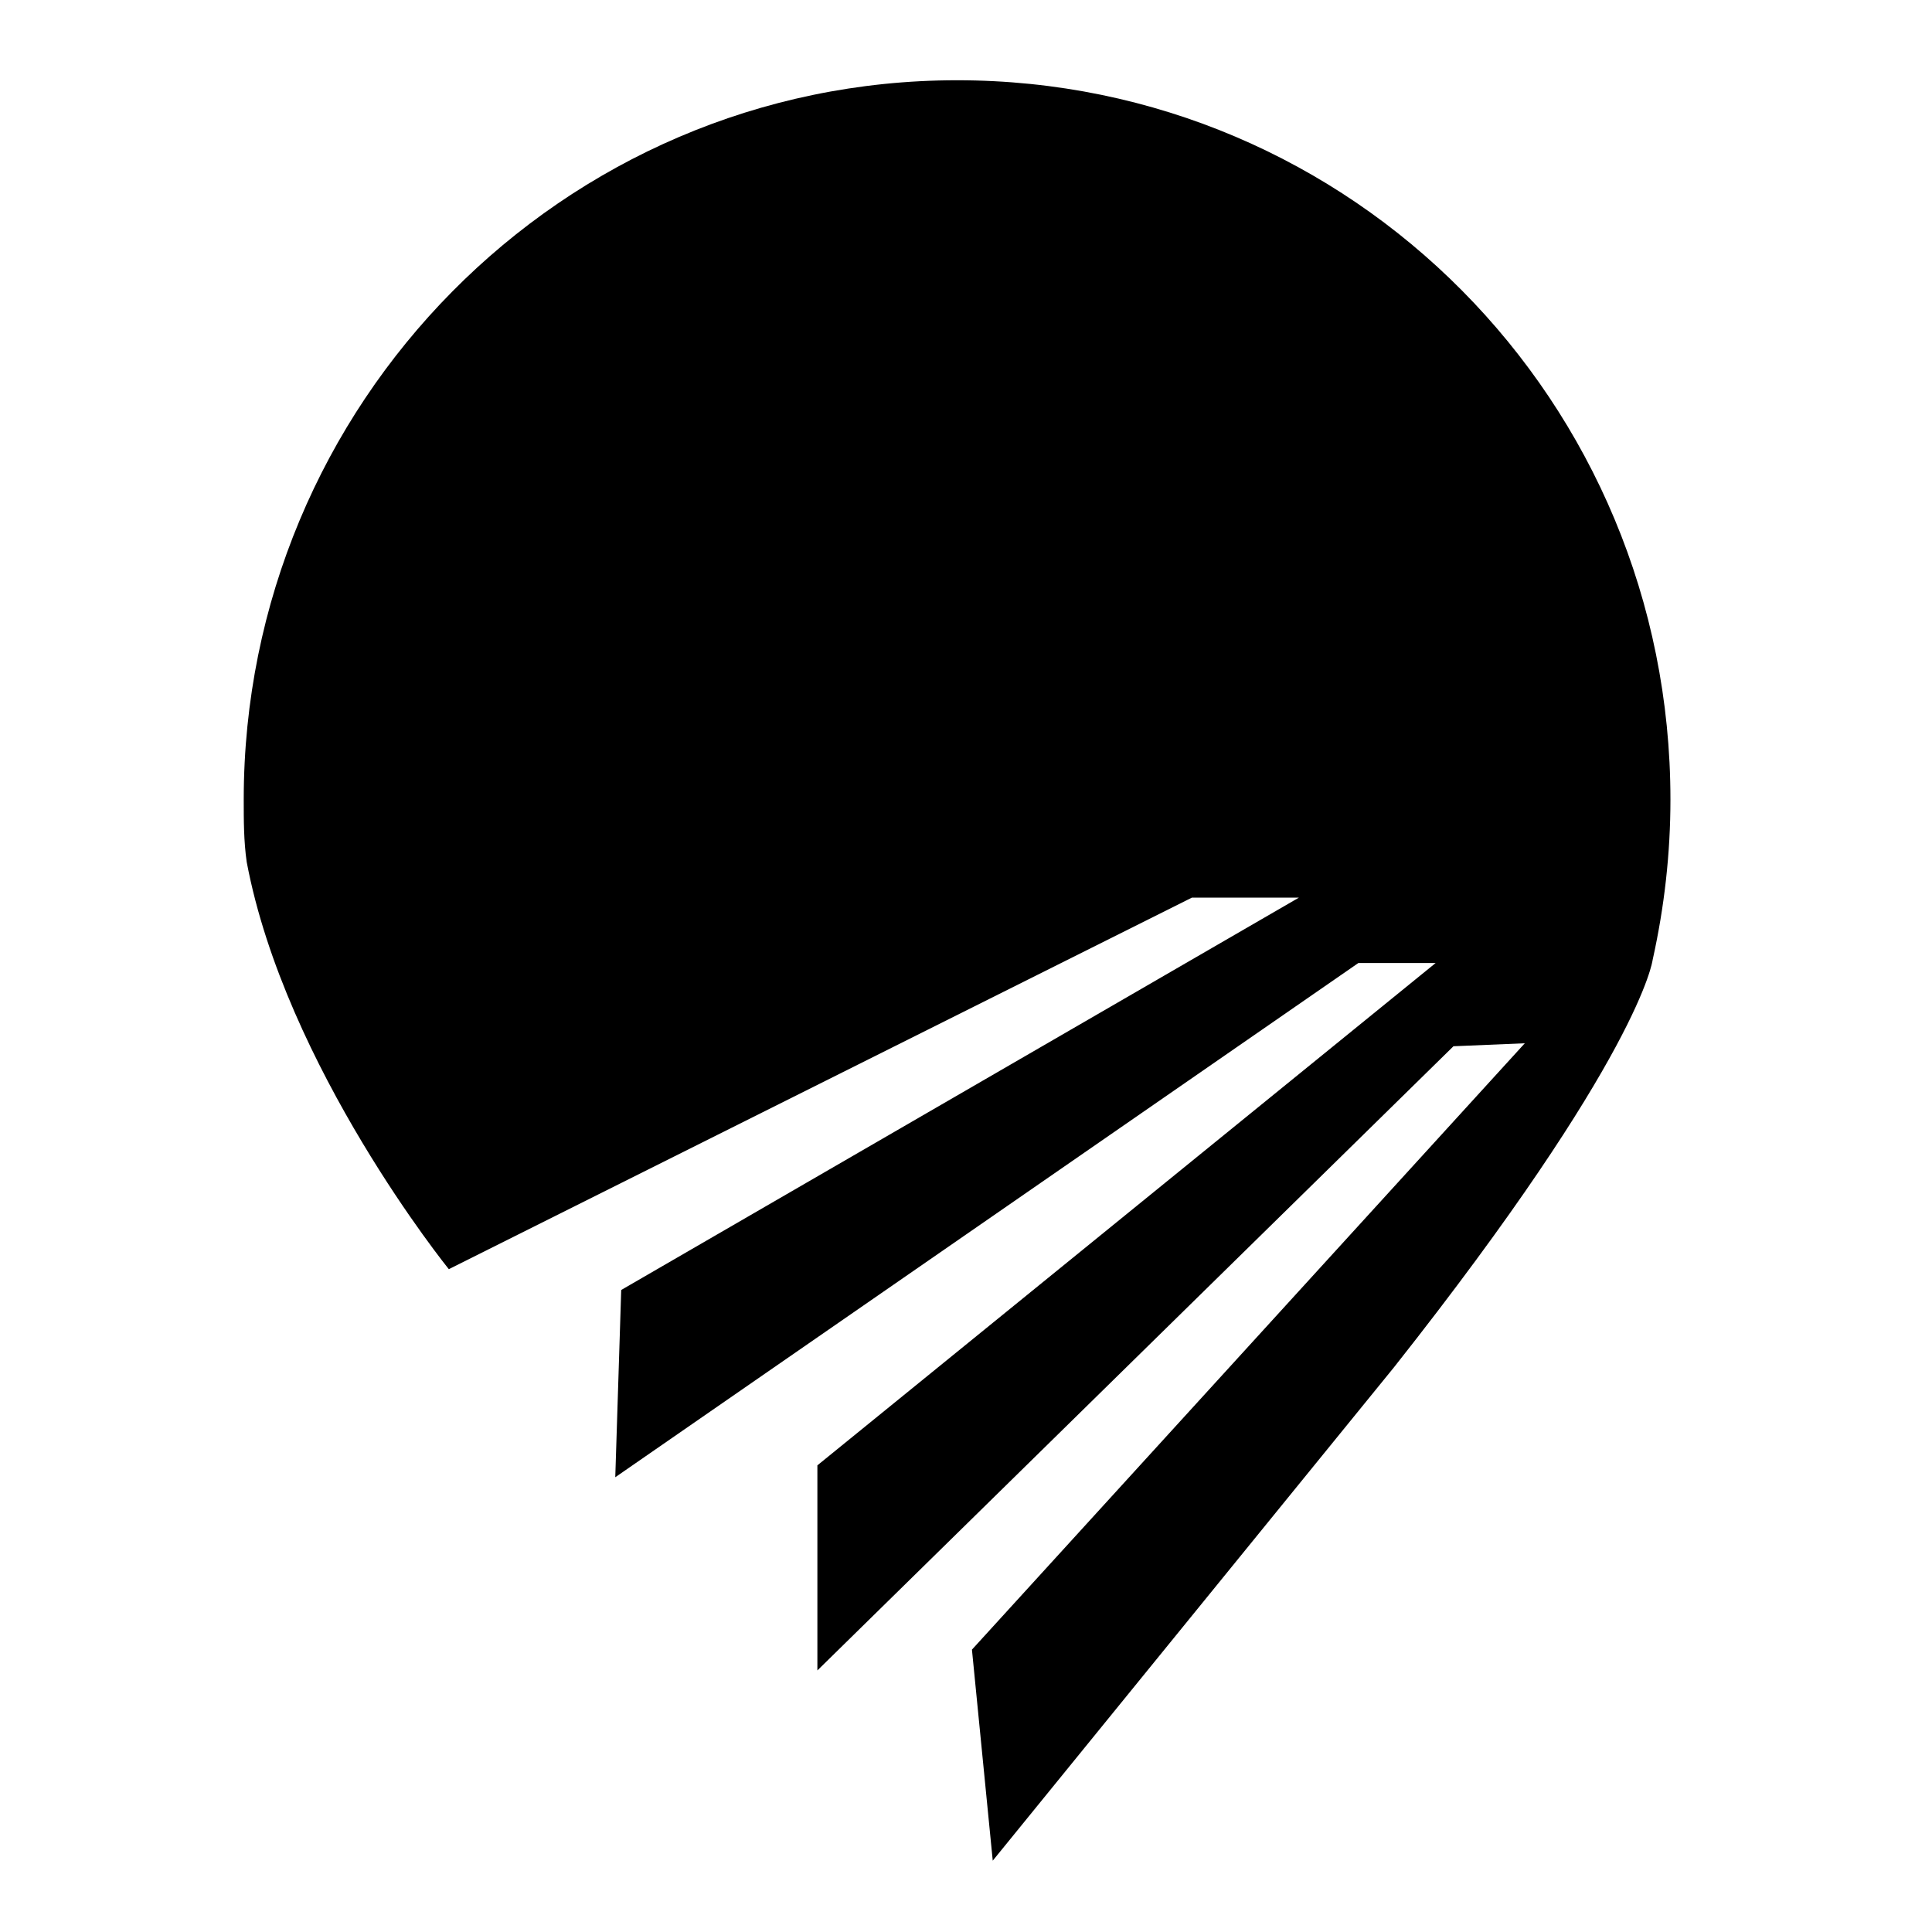 <?xml version="1.0" encoding="utf-8"?>
<svg version="1.1" xmlns="http://www.w3.org/2000/svg" xmlns:xlink="http://www.w3.org/1999/xlink" x="0px" y="0px"
	 viewBox="0 0 65 65" style="enable-background:new 0 0 65 65;" xml:space="preserve">
<path fill="currentColor" d="M56.2,26.9c0-13.4-10.7-24.2-24-24.2s-24,10.9-24,24.2c0,0.7,0,1.4,0.1,2.1l0,0c1.3,6.9,6.8,13.7,6.8,13.7
	l25-12.5h3.6L20.9,43.4l-0.2,6.3l25-17.3h2.6L27.5,49.3v6.9l21.4-21l2.4-0.1L32.7,55.5l0.7,7.1L46.9,46c8.3-10.5,8.7-13.7,8.7-13.7
	C56,30.5,56.2,28.7,56.2,26.9z"/>
<g>
</g>
<g>
</g>
<g>
</g>
<g>
</g>
<g>
</g>
<g>
</g>
<g>
</g>
<g>
</g>
<g>
</g>
<g>
</g>
<g>
</g>
</svg>
